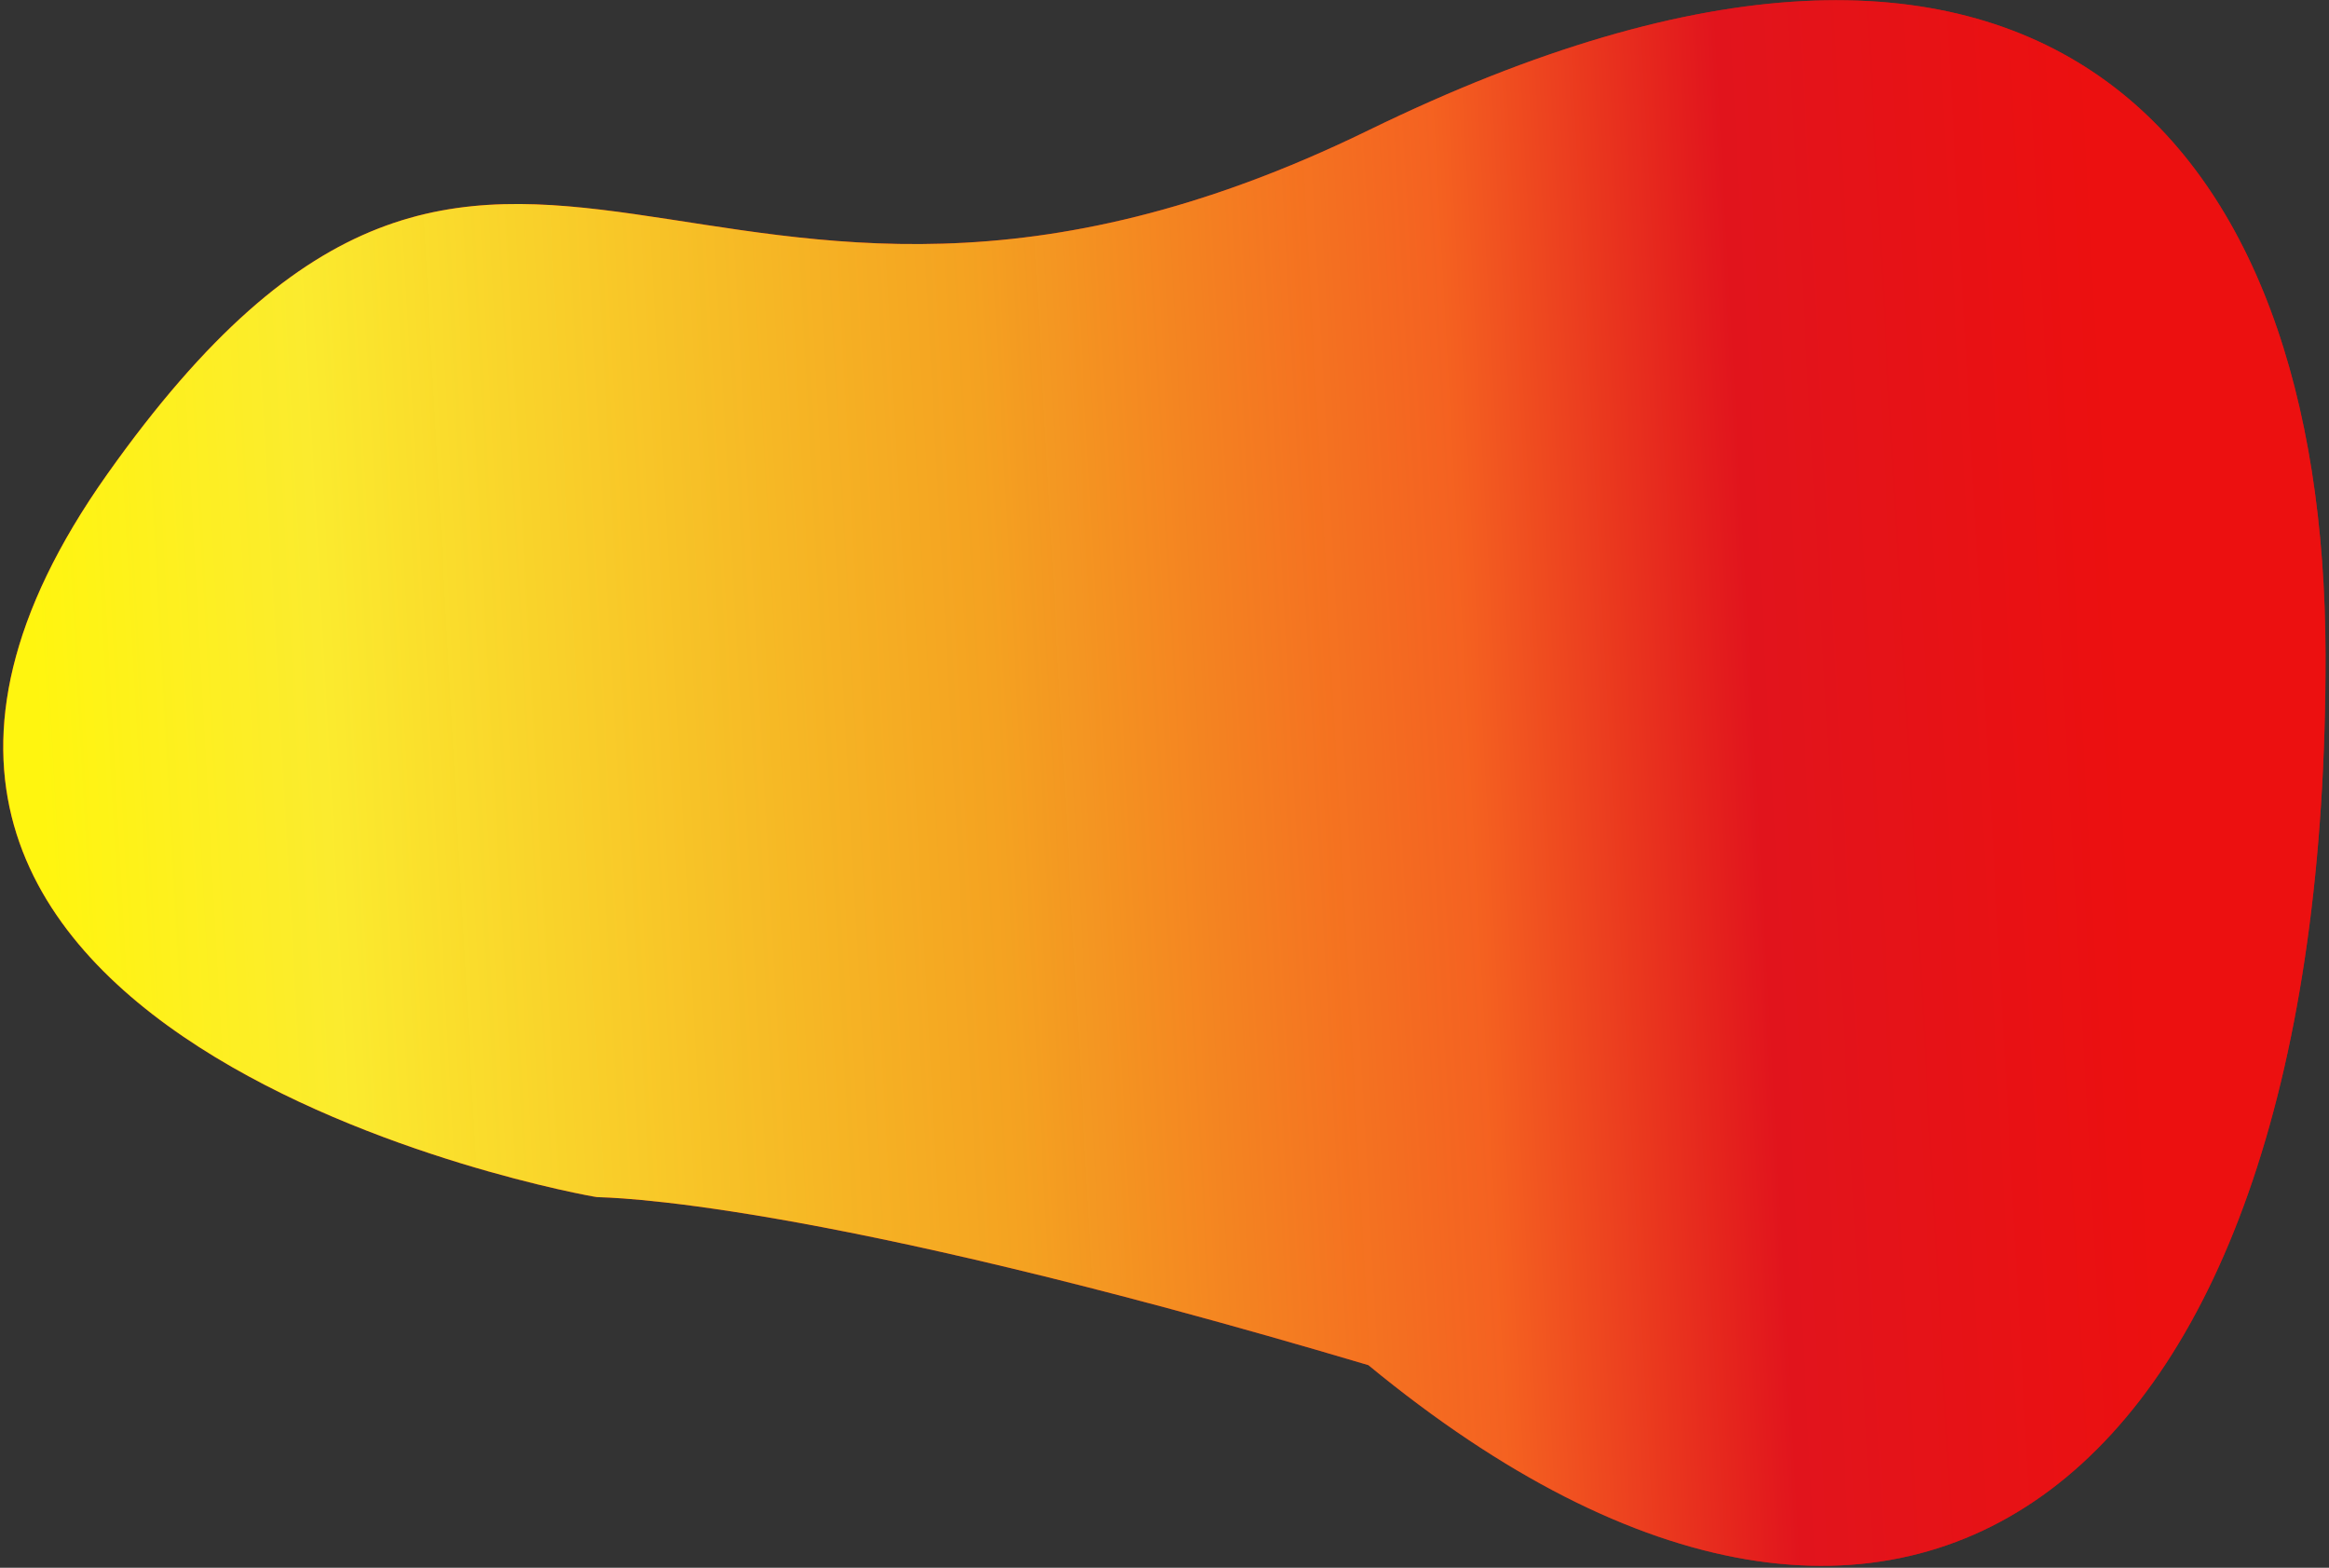 <svg width="673" height="453" viewBox="0 0 673 453" fill="none" xmlns="http://www.w3.org/2000/svg">
<rect x="0" y="0" width="673" height="453" fill="#333333" stroke="none"/>
<path d="M672 189C672.513 430.274 551.663 523.123 395.41 394.446C232 345.895 174.935 346.085 172.5 345.895C170.065 345.705 -84.55 300.092 31 137C146.55 -26.092 200.303 132.851 395.41 37.656C590.518 -57.538 671.685 40.945 672 189Z" fill="#EF0909"/>
<path d="M672 189C672.513 430.274 551.663 523.123 395.41 394.446C232 345.895 174.935 346.085 172.5 345.895C170.065 345.705 -84.55 300.092 31 137C146.55 -26.092 200.303 132.851 395.41 37.656C590.518 -57.538 671.685 40.945 672 189Z" fill="url(#paint0_linear)"/>
<defs>
<linearGradient id="paint0_linear" x1="7.372" y1="195.904" x2="612.003" y2="162.419" gradientUnits="userSpaceOnUse">
<stop offset="0.004" stop-color="#FFF50F"/>
<stop offset="0.141" stop-color="#FCF430" stop-opacity="0.963"/>
<stop offset="0.463" stop-color="#F5BB25" stop-opacity="0.858"/>
<stop offset="0.686" stop-color="#F78D2C" stop-opacity="0.67"/>
<stop offset="0.822" stop-color="#DA1A26" stop-opacity="0.67"/>
<stop offset="1" stop-color="#EA1313" stop-opacity="0.67"/>
</linearGradient>
</defs>
</svg>
